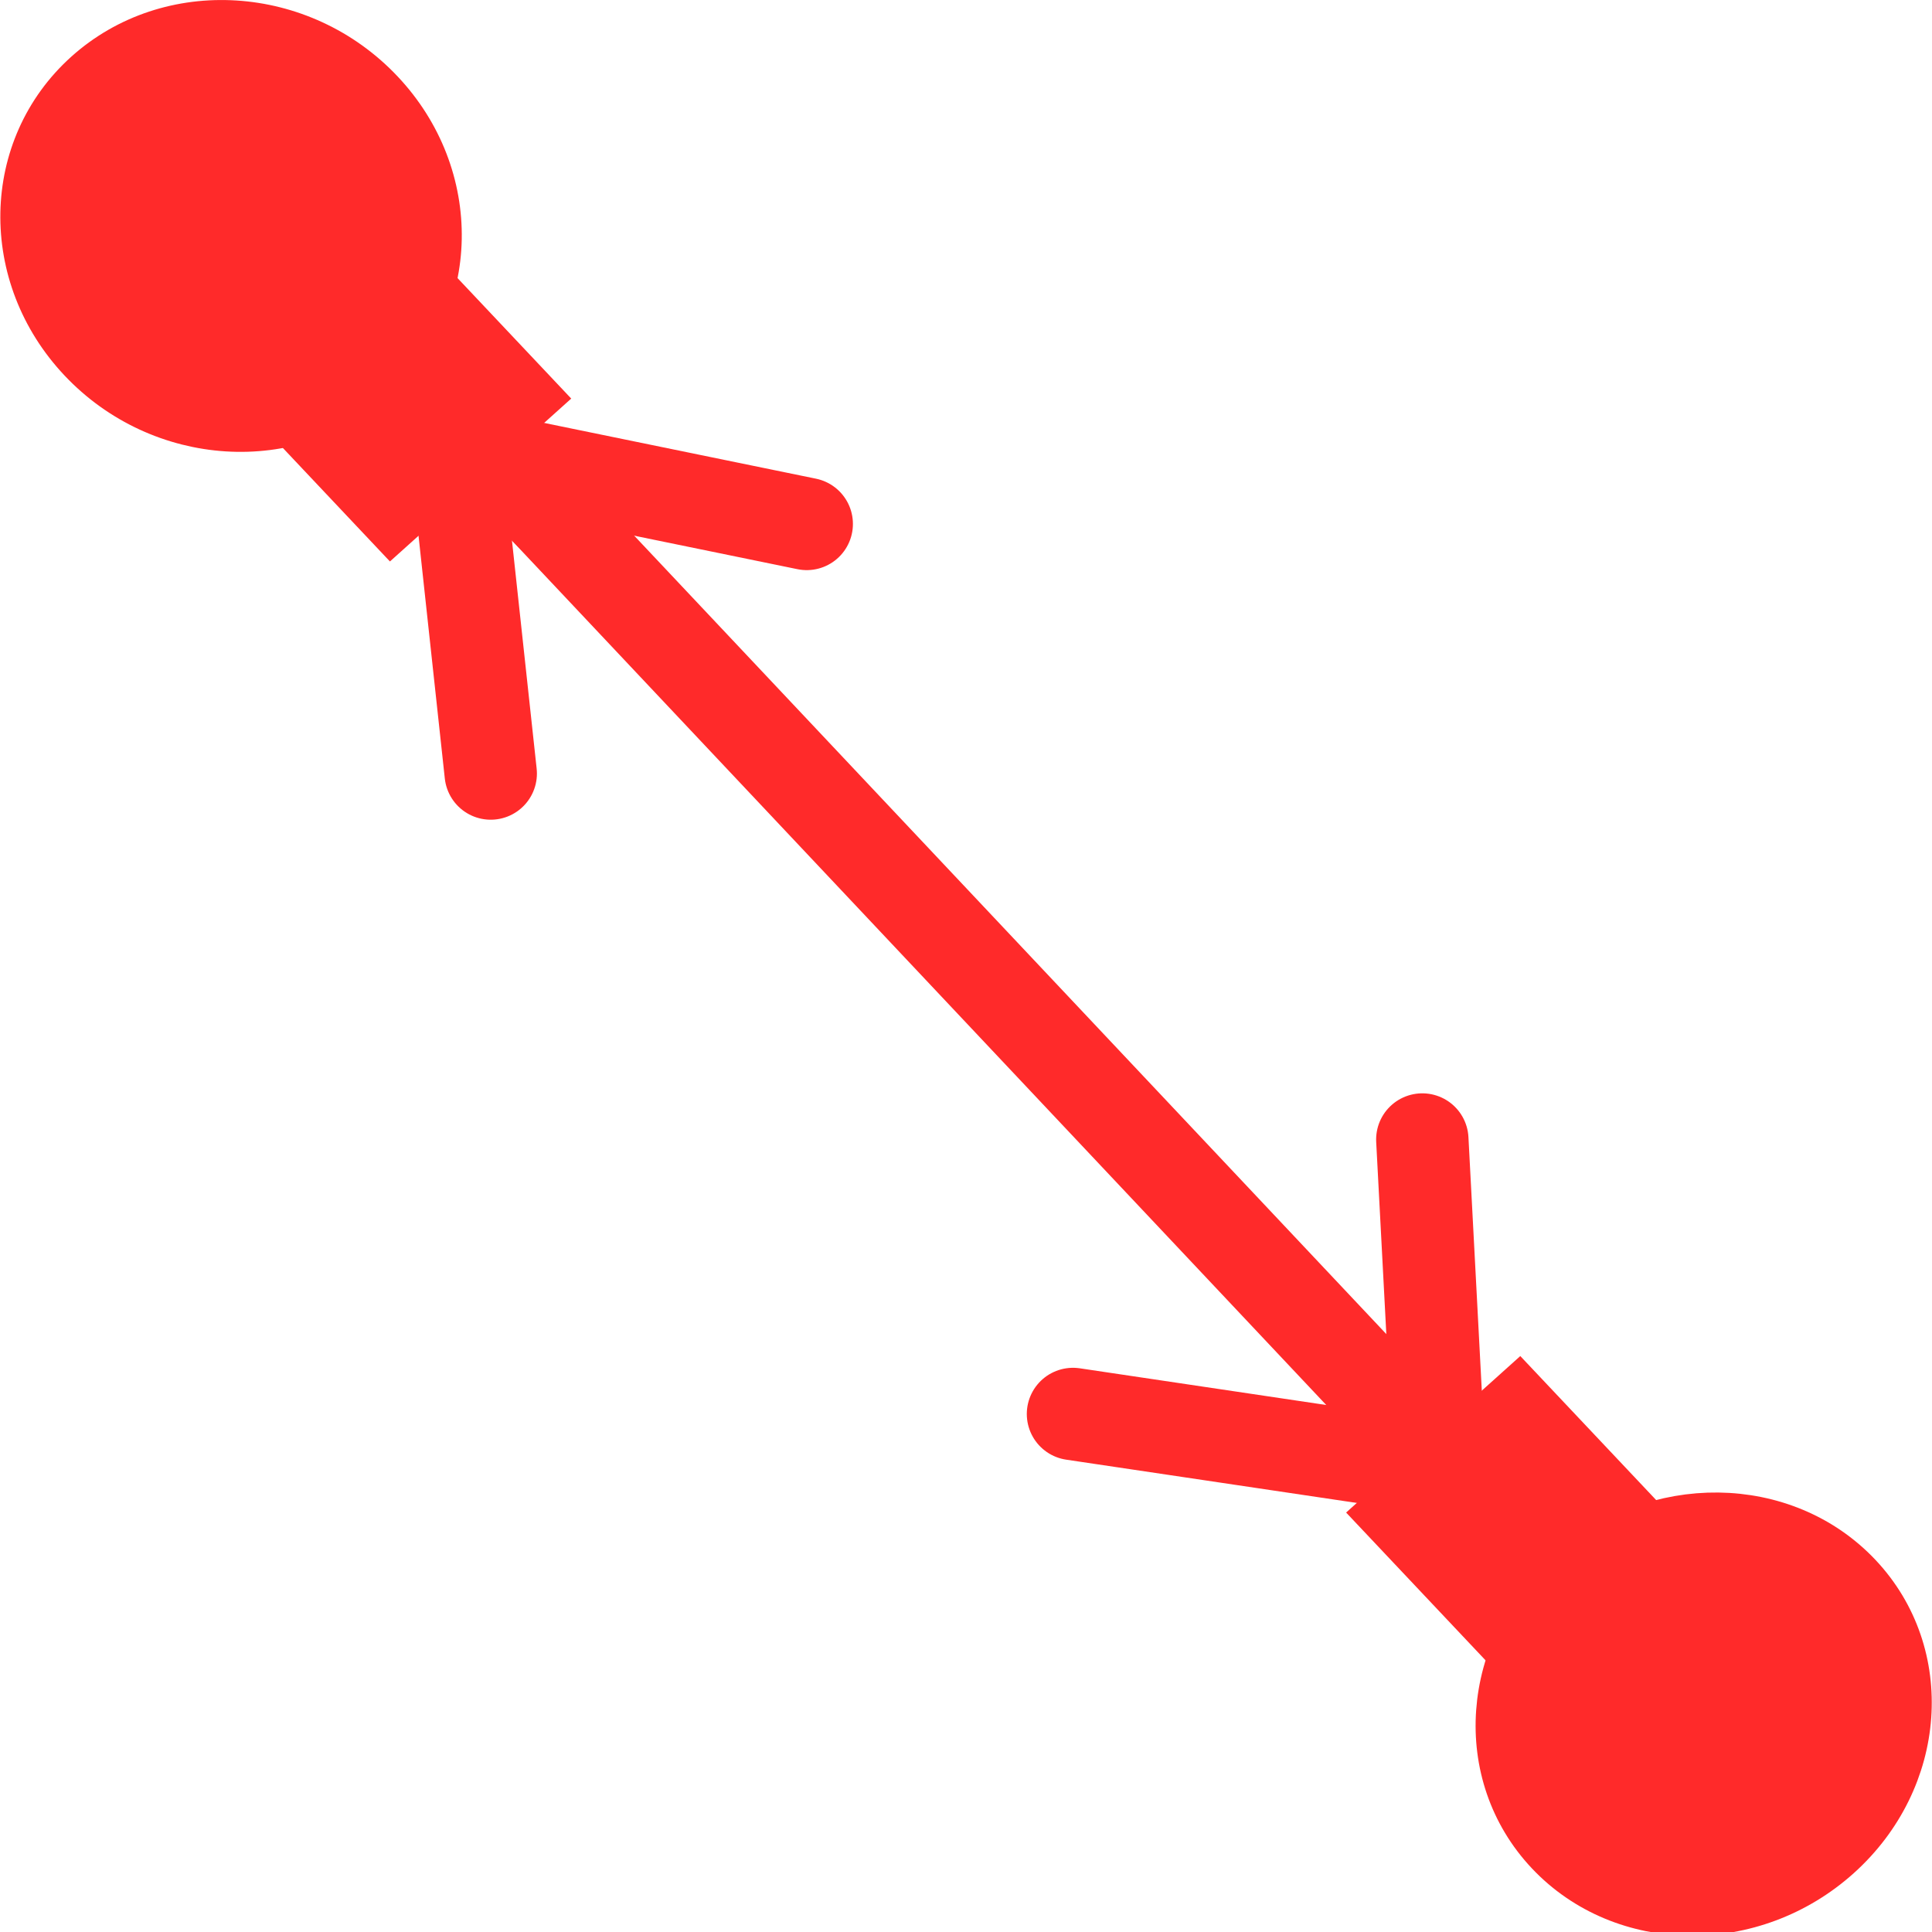 <svg height="16mm" viewBox="0 0 16 16" width="16mm" xmlns="http://www.w3.org/2000/svg"><g fill="#ff2a2a" stroke="#ff2a2a"><g stroke-width=".265" transform="matrix(1.034 -.929 .952 1.009 -7.371 6.762)"><ellipse cx="7.275" cy="1.851" rx="1.201" ry="1.257"/><ellipse cx="7.572" cy="14.339" rx="1.243" ry="1.173"/><circle cx="7.515" cy="12.855" r=".002"/><circle cx="7.205" cy="3.588" r=".002"/><circle cx="7.6" cy="12.658" r=".001"/><circle cx="7.289" cy="3.616" r=".002"/><path d="m7.318 3.136c.17 9.973.17 9.973.17 9.973"/><path d="m6.724 2.628h1.187v1.215h-1.187z"/><path d="m6.979 12.149h1.13v1.526h-1.13z"/></g><g stroke-linecap="round" stroke-linejoin="round"><path d="m3.788 3.72 8.128 8.679" stroke-width=".265"/><g stroke-width=".765"><path d="m3.788 3.857.276 2.549"/><path d="m3.995 3.788 2.686.551"/><path d="m12.123 12.192-3.237-.482"/><path d="m11.779 9.437.138 2.617"/><path d="m3.857 3.513 8.955 9.506"/></g></g></g></svg>